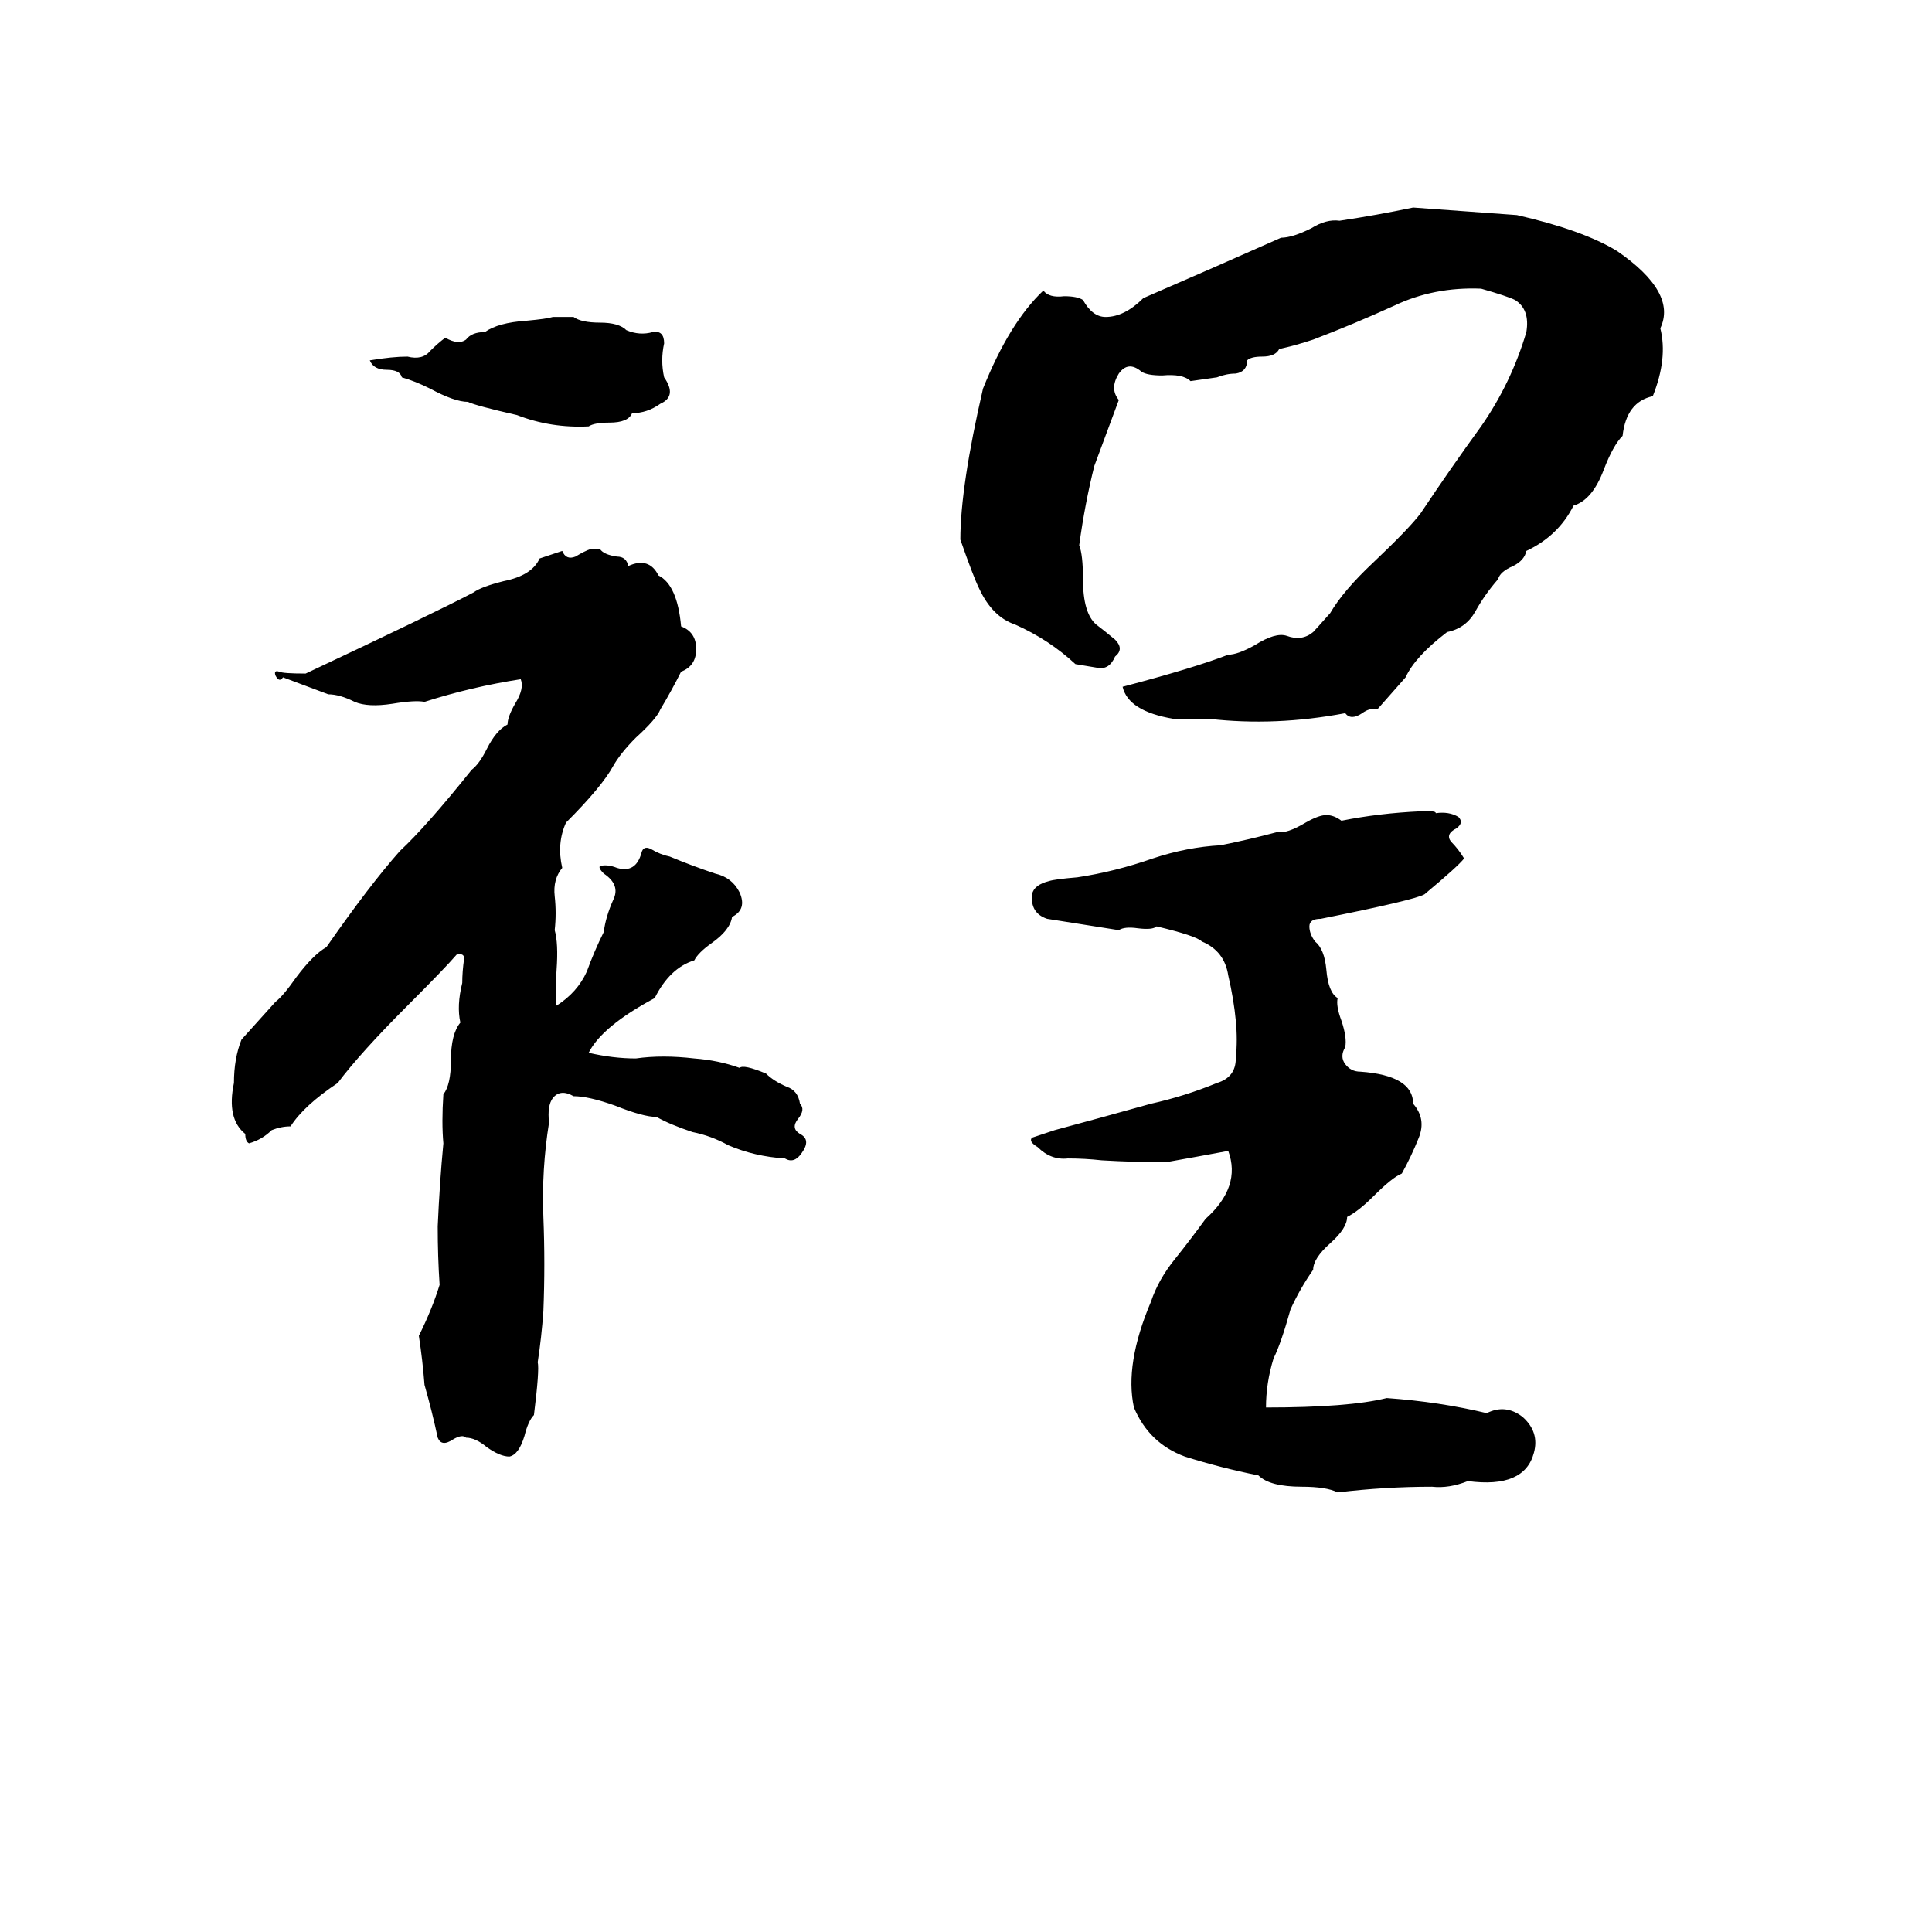 <svg xmlns="http://www.w3.org/2000/svg" viewBox="0 -800 1024 1024">
	<path fill="#000000" d="M749 -690Q777 -688 804 -686Q839 -678 857 -667Q889 -645 880 -626Q884 -610 876 -590Q862 -587 860 -569Q855 -564 850 -551Q844 -535 834 -532Q826 -516 809 -508Q808 -503 802 -500Q795 -497 794 -493Q787 -485 782 -476Q777 -467 767 -465Q750 -452 745 -441L730 -424Q726 -425 722 -422Q716 -418 713 -422Q676 -415 641 -419Q632 -419 622 -419Q598 -423 595 -436Q633 -446 651 -453Q656 -453 665 -458Q676 -465 682 -463Q690 -460 696 -465Q697 -466 705 -475Q712 -487 728 -502Q747 -520 753 -528Q769 -552 785 -574Q801 -597 809 -624Q811 -636 803 -641Q799 -643 785 -647Q760 -648 739 -638Q717 -628 696 -620Q687 -617 678 -615Q676 -611 669 -611Q663 -611 661 -609Q661 -603 655 -602Q650 -602 645 -600Q638 -599 631 -598Q627 -602 616 -601Q608 -601 605 -603Q598 -609 593 -602Q588 -594 593 -588L580 -553Q575 -533 572 -511Q574 -506 574 -493Q574 -475 581 -469Q585 -466 591 -461Q596 -456 591 -452Q588 -445 582 -446Q576 -447 570 -448Q556 -461 538 -469Q526 -473 519 -488Q516 -494 509 -514Q509 -542 521 -594Q535 -629 553 -646Q556 -642 564 -643Q571 -643 574 -641Q579 -632 586 -632Q596 -632 606 -642Q643 -658 679 -674Q685 -674 695 -679Q703 -684 710 -683Q730 -686 749 -690ZM293 -632H304Q308 -629 318 -629Q328 -629 332 -625Q339 -622 346 -624Q352 -625 352 -618Q350 -609 352 -600Q359 -590 350 -586Q343 -581 335 -581Q333 -576 323 -576Q315 -576 312 -574Q292 -573 274 -580Q252 -585 248 -587Q241 -587 228 -594Q220 -598 213 -600Q212 -604 205 -604Q198 -604 196 -609Q208 -611 216 -611Q224 -609 228 -614Q232 -618 236 -621Q243 -617 247 -620Q250 -624 257 -624Q264 -629 279 -630Q290 -631 293 -632ZM313 -509H318Q320 -506 327 -505Q332 -505 333 -500Q344 -505 349 -495Q359 -490 361 -468Q369 -465 369 -456Q369 -447 361 -444Q356 -434 350 -424Q348 -419 337 -409Q329 -401 325 -394Q319 -383 300 -364Q295 -353 298 -340Q293 -334 294 -325Q295 -316 294 -307Q296 -300 295 -286Q294 -272 295 -267Q306 -274 311 -285Q315 -296 320 -306Q321 -314 325 -323Q329 -331 320 -337Q317 -340 318 -341Q322 -342 327 -340Q337 -337 340 -348Q341 -352 345 -350Q350 -347 355 -346Q367 -341 379 -337Q388 -335 392 -327Q396 -318 388 -314Q387 -307 377 -300Q370 -295 368 -291Q355 -287 347 -271Q319 -256 312 -242Q325 -239 337 -239Q351 -241 368 -239Q381 -238 392 -234Q394 -236 406 -231Q410 -227 417 -224Q423 -222 424 -215Q427 -212 423 -207Q419 -202 424 -199Q430 -196 425 -189Q421 -183 416 -186Q400 -187 386 -193Q377 -198 367 -200Q355 -204 348 -208Q341 -208 326 -214Q312 -219 304 -219Q297 -223 293 -218Q290 -214 291 -205Q287 -180 288 -155Q289 -130 288 -105Q287 -91 285 -78Q286 -74 283 -50Q280 -47 278 -39Q275 -29 270 -28Q265 -28 258 -33Q252 -38 247 -38Q245 -40 240 -37Q234 -33 232 -38Q229 -52 225 -66Q224 -79 222 -92Q229 -106 233 -119Q232 -134 232 -150Q233 -173 235 -194Q234 -205 235 -220Q239 -225 239 -238Q239 -252 244 -258Q242 -267 245 -279Q245 -285 246 -292Q246 -295 242 -294Q236 -287 216 -267Q191 -242 179 -226Q161 -214 154 -203Q149 -203 144 -201Q139 -196 132 -194Q130 -195 130 -199Q120 -207 124 -226Q124 -239 128 -249L146 -269Q150 -272 157 -282Q166 -294 173 -298Q196 -331 212 -349Q226 -362 250 -392Q254 -395 258 -403Q263 -413 269 -416Q269 -420 273 -427Q278 -435 276 -440Q250 -436 225 -428Q220 -429 208 -427Q195 -425 188 -428Q180 -432 174 -432L150 -441Q148 -438 146 -442Q145 -445 148 -444Q150 -443 162 -443Q230 -475 251 -486Q255 -489 267 -492Q282 -495 286 -504Q292 -506 298 -508Q300 -503 305 -505Q310 -508 313 -509ZM753 -370H758Q761 -370 761 -369Q768 -370 773 -367Q776 -364 772 -361Q766 -358 769 -354Q773 -350 776 -345Q773 -341 755 -326Q750 -323 700 -313Q694 -313 694 -309Q694 -305 697 -301Q702 -297 703 -286Q704 -274 709 -271Q708 -267 711 -259Q714 -250 713 -245Q710 -240 713 -236Q716 -232 721 -232Q749 -230 749 -215Q756 -207 752 -197Q748 -187 743 -178Q738 -176 728 -166Q720 -158 714 -155Q714 -149 705 -141Q696 -133 696 -127Q689 -117 684 -106Q679 -88 675 -80Q671 -67 671 -54Q715 -54 735 -59Q763 -57 788 -51Q798 -56 807 -49Q816 -41 813 -30Q808 -11 778 -15Q768 -11 759 -12Q734 -12 709 -9Q703 -12 690 -12Q673 -12 667 -18Q647 -22 628 -28Q609 -35 601 -54Q596 -77 610 -110Q614 -122 623 -133Q631 -143 639 -154Q658 -171 651 -190Q635 -187 618 -184Q601 -184 584 -185Q575 -186 566 -186Q557 -185 550 -192Q545 -195 547 -197Q553 -199 559 -201Q585 -208 610 -215Q628 -219 645 -226Q655 -229 655 -239Q656 -249 655 -259Q654 -270 651 -283Q649 -296 637 -301Q634 -304 613 -309Q611 -307 603 -308Q596 -309 593 -307Q574 -310 555 -313Q546 -316 547 -326Q548 -331 556 -333Q559 -334 571 -335Q591 -338 611 -345Q629 -351 647 -352Q662 -355 677 -359Q682 -358 692 -364Q699 -368 703 -368Q707 -368 711 -365Q731 -369 753 -370Z"/>
</svg>